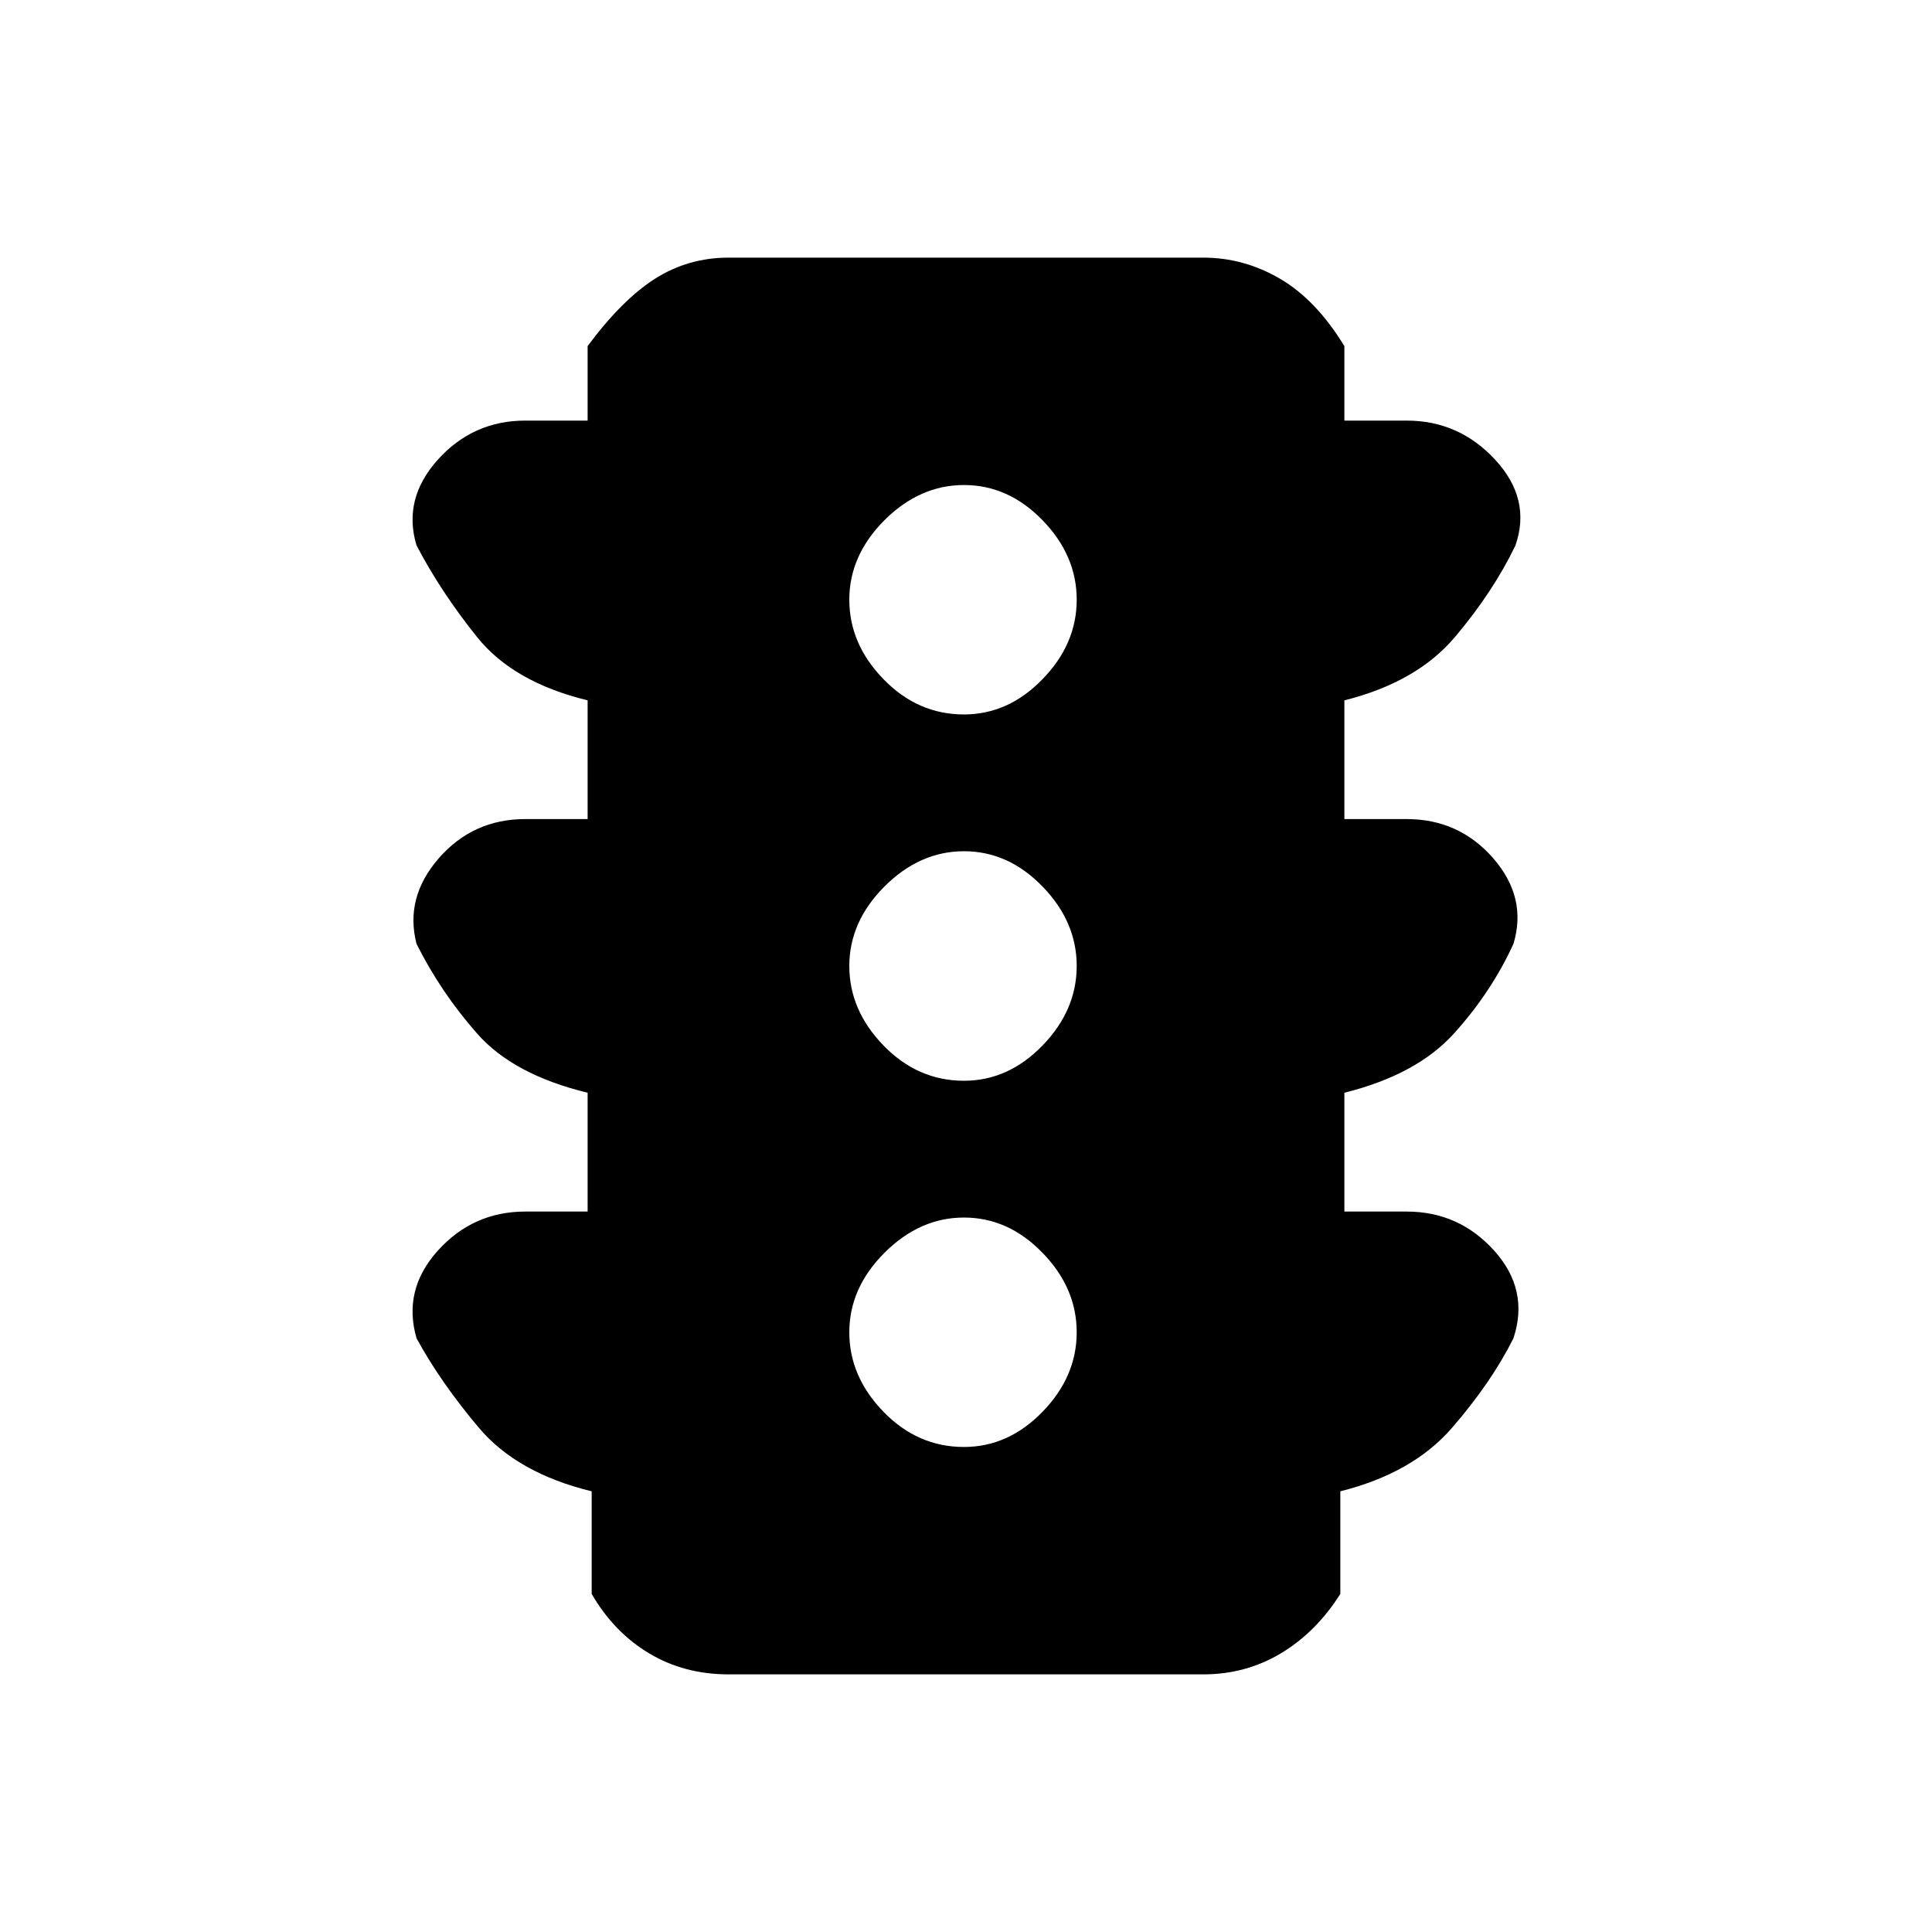<svg xmlns="http://www.w3.org/2000/svg" height="20" width="20"><path d="M9.979 14.979q.459 0 .813-.364.354-.365.354-.823 0-.459-.354-.823-.354-.365-.813-.365-.458 0-.823.365-.364.364-.364.823 0 .458.354.823.354.364.833.364Zm0-3.791q.459 0 .813-.365.354-.365.354-.823 0-.458-.354-.823-.354-.365-.813-.365-.458 0-.823.365-.364.365-.364.823 0 .458.354.823.354.365.833.365Zm0-3.792q.459 0 .813-.365.354-.364.354-.823 0-.458-.354-.823-.354-.364-.813-.364-.458 0-.823.364-.364.365-.364.823 0 .459.354.823.354.365.833.365Zm-2.437 9.937q-.459 0-.823-.218-.365-.219-.594-.615v-1.062q-.771-.188-1.167-.657-.396-.469-.646-.927-.145-.5.219-.906.365-.406.907-.406h.645v-1.23q-.771-.187-1.145-.614-.376-.427-.626-.927-.124-.479.23-.886.354-.406.896-.406h.645V7.25q-.771-.188-1.145-.656-.376-.469-.626-.948-.145-.479.219-.886.365-.406.907-.406h.645v-.771q.355-.479.698-.698.344-.218.761-.218h4.916q.417 0 .792.218.375.219.667.698v.771h.645q.542 0 .917.406.375.407.209.886-.23.479-.626.948-.395.468-1.145.656v1.229h.645q.542 0 .896.406.354.407.209.886-.229.5-.615.927-.385.427-1.135.614v1.23h.645q.542 0 .907.406.364.406.198.906-.229.458-.636.927-.406.469-1.156.657V16.5q-.25.396-.615.615-.364.218-.802.218Z"/></svg>